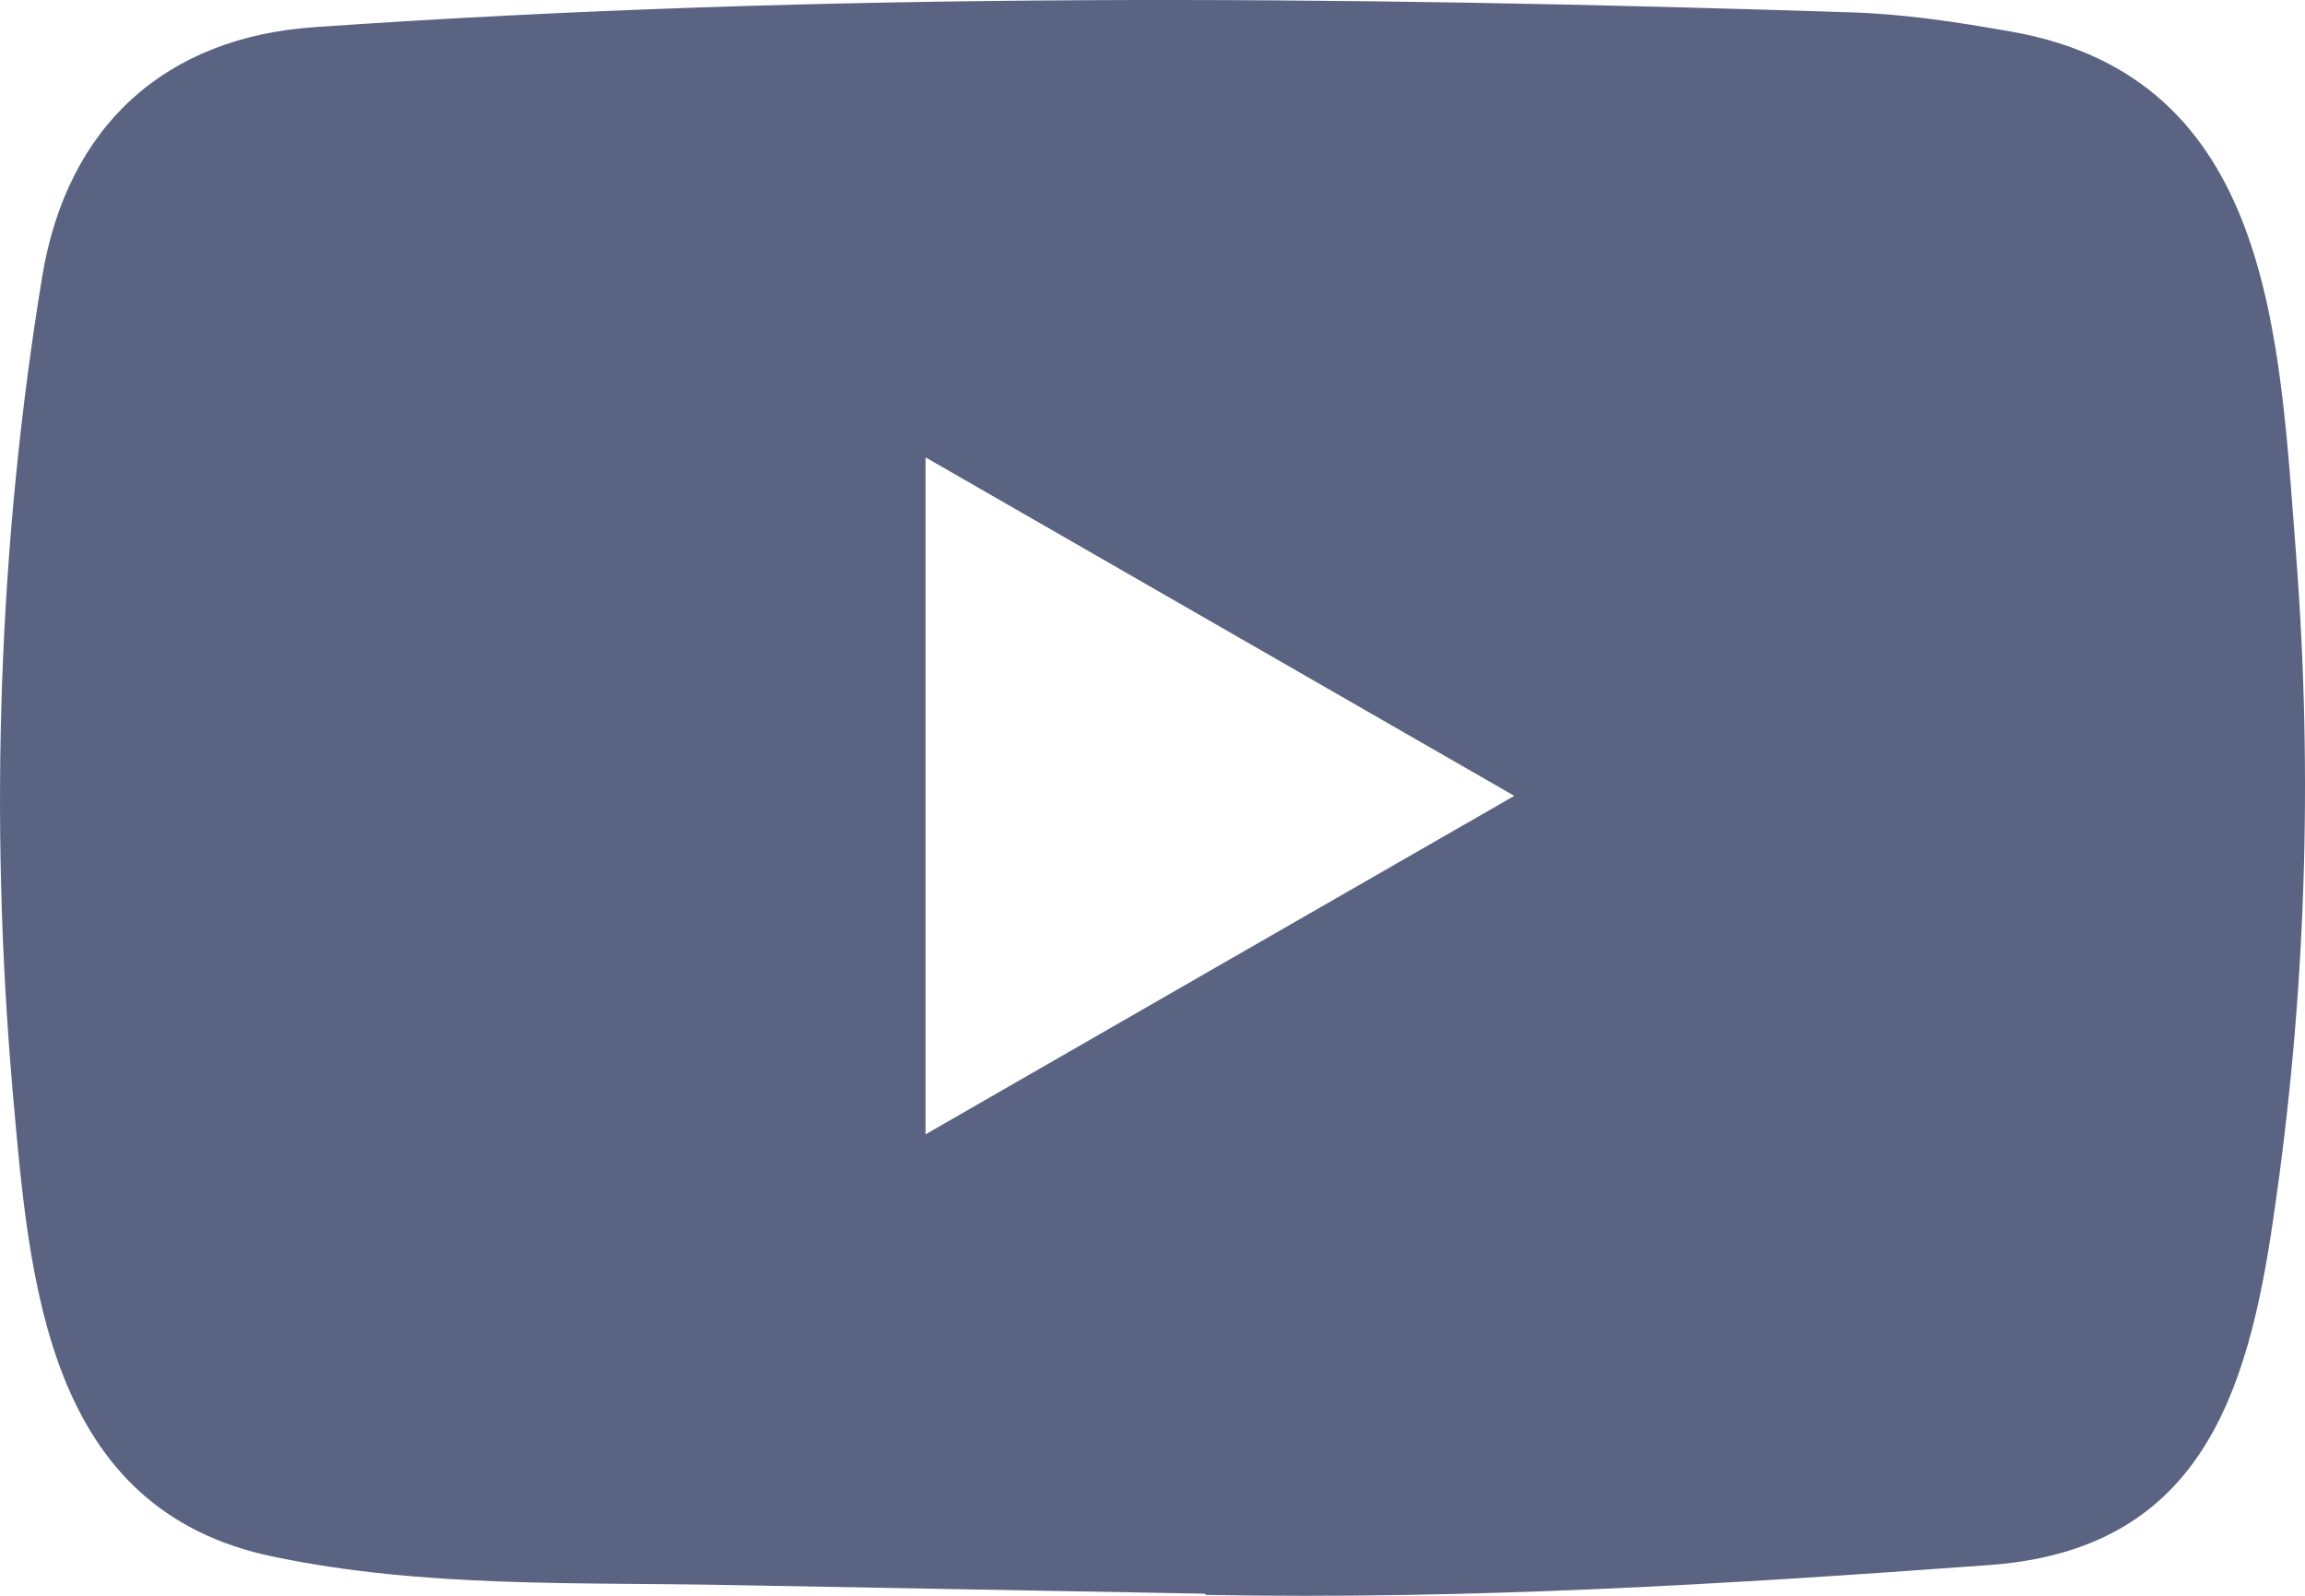 <svg width="26" height="18" viewBox="0 0 26 18" fill="none" xmlns="http://www.w3.org/2000/svg">
<g clip-path="url(#clip0)">
<path d="M13.576 17.976L8.242 17.879C6.515 17.845 4.783 17.913 3.09 17.56C0.514 17.033 0.332 14.452 0.141 12.286C-0.122 9.241 -0.02 6.14 0.476 3.12C0.756 1.426 1.86 0.415 3.565 0.305C9.324 -0.095 15.121 -0.047 20.866 0.139C21.473 0.156 22.084 0.25 22.683 0.356C25.636 0.874 25.708 3.8 25.9 6.264C26.091 8.752 26.01 11.254 25.645 13.726C25.352 15.772 24.792 17.488 22.428 17.654C19.466 17.871 16.572 18.045 13.601 17.99C13.601 17.977 13.585 17.976 13.576 17.976ZM10.44 12.795C12.672 11.512 14.862 10.251 17.081 8.977C14.845 7.694 12.659 6.433 10.44 5.159V12.795Z" fill="#5A6482"/>
</g>
<defs>
<clipPath id="clip0">
<rect width="26" height="18" fill="white"/>
</clipPath>
</defs>
</svg>
